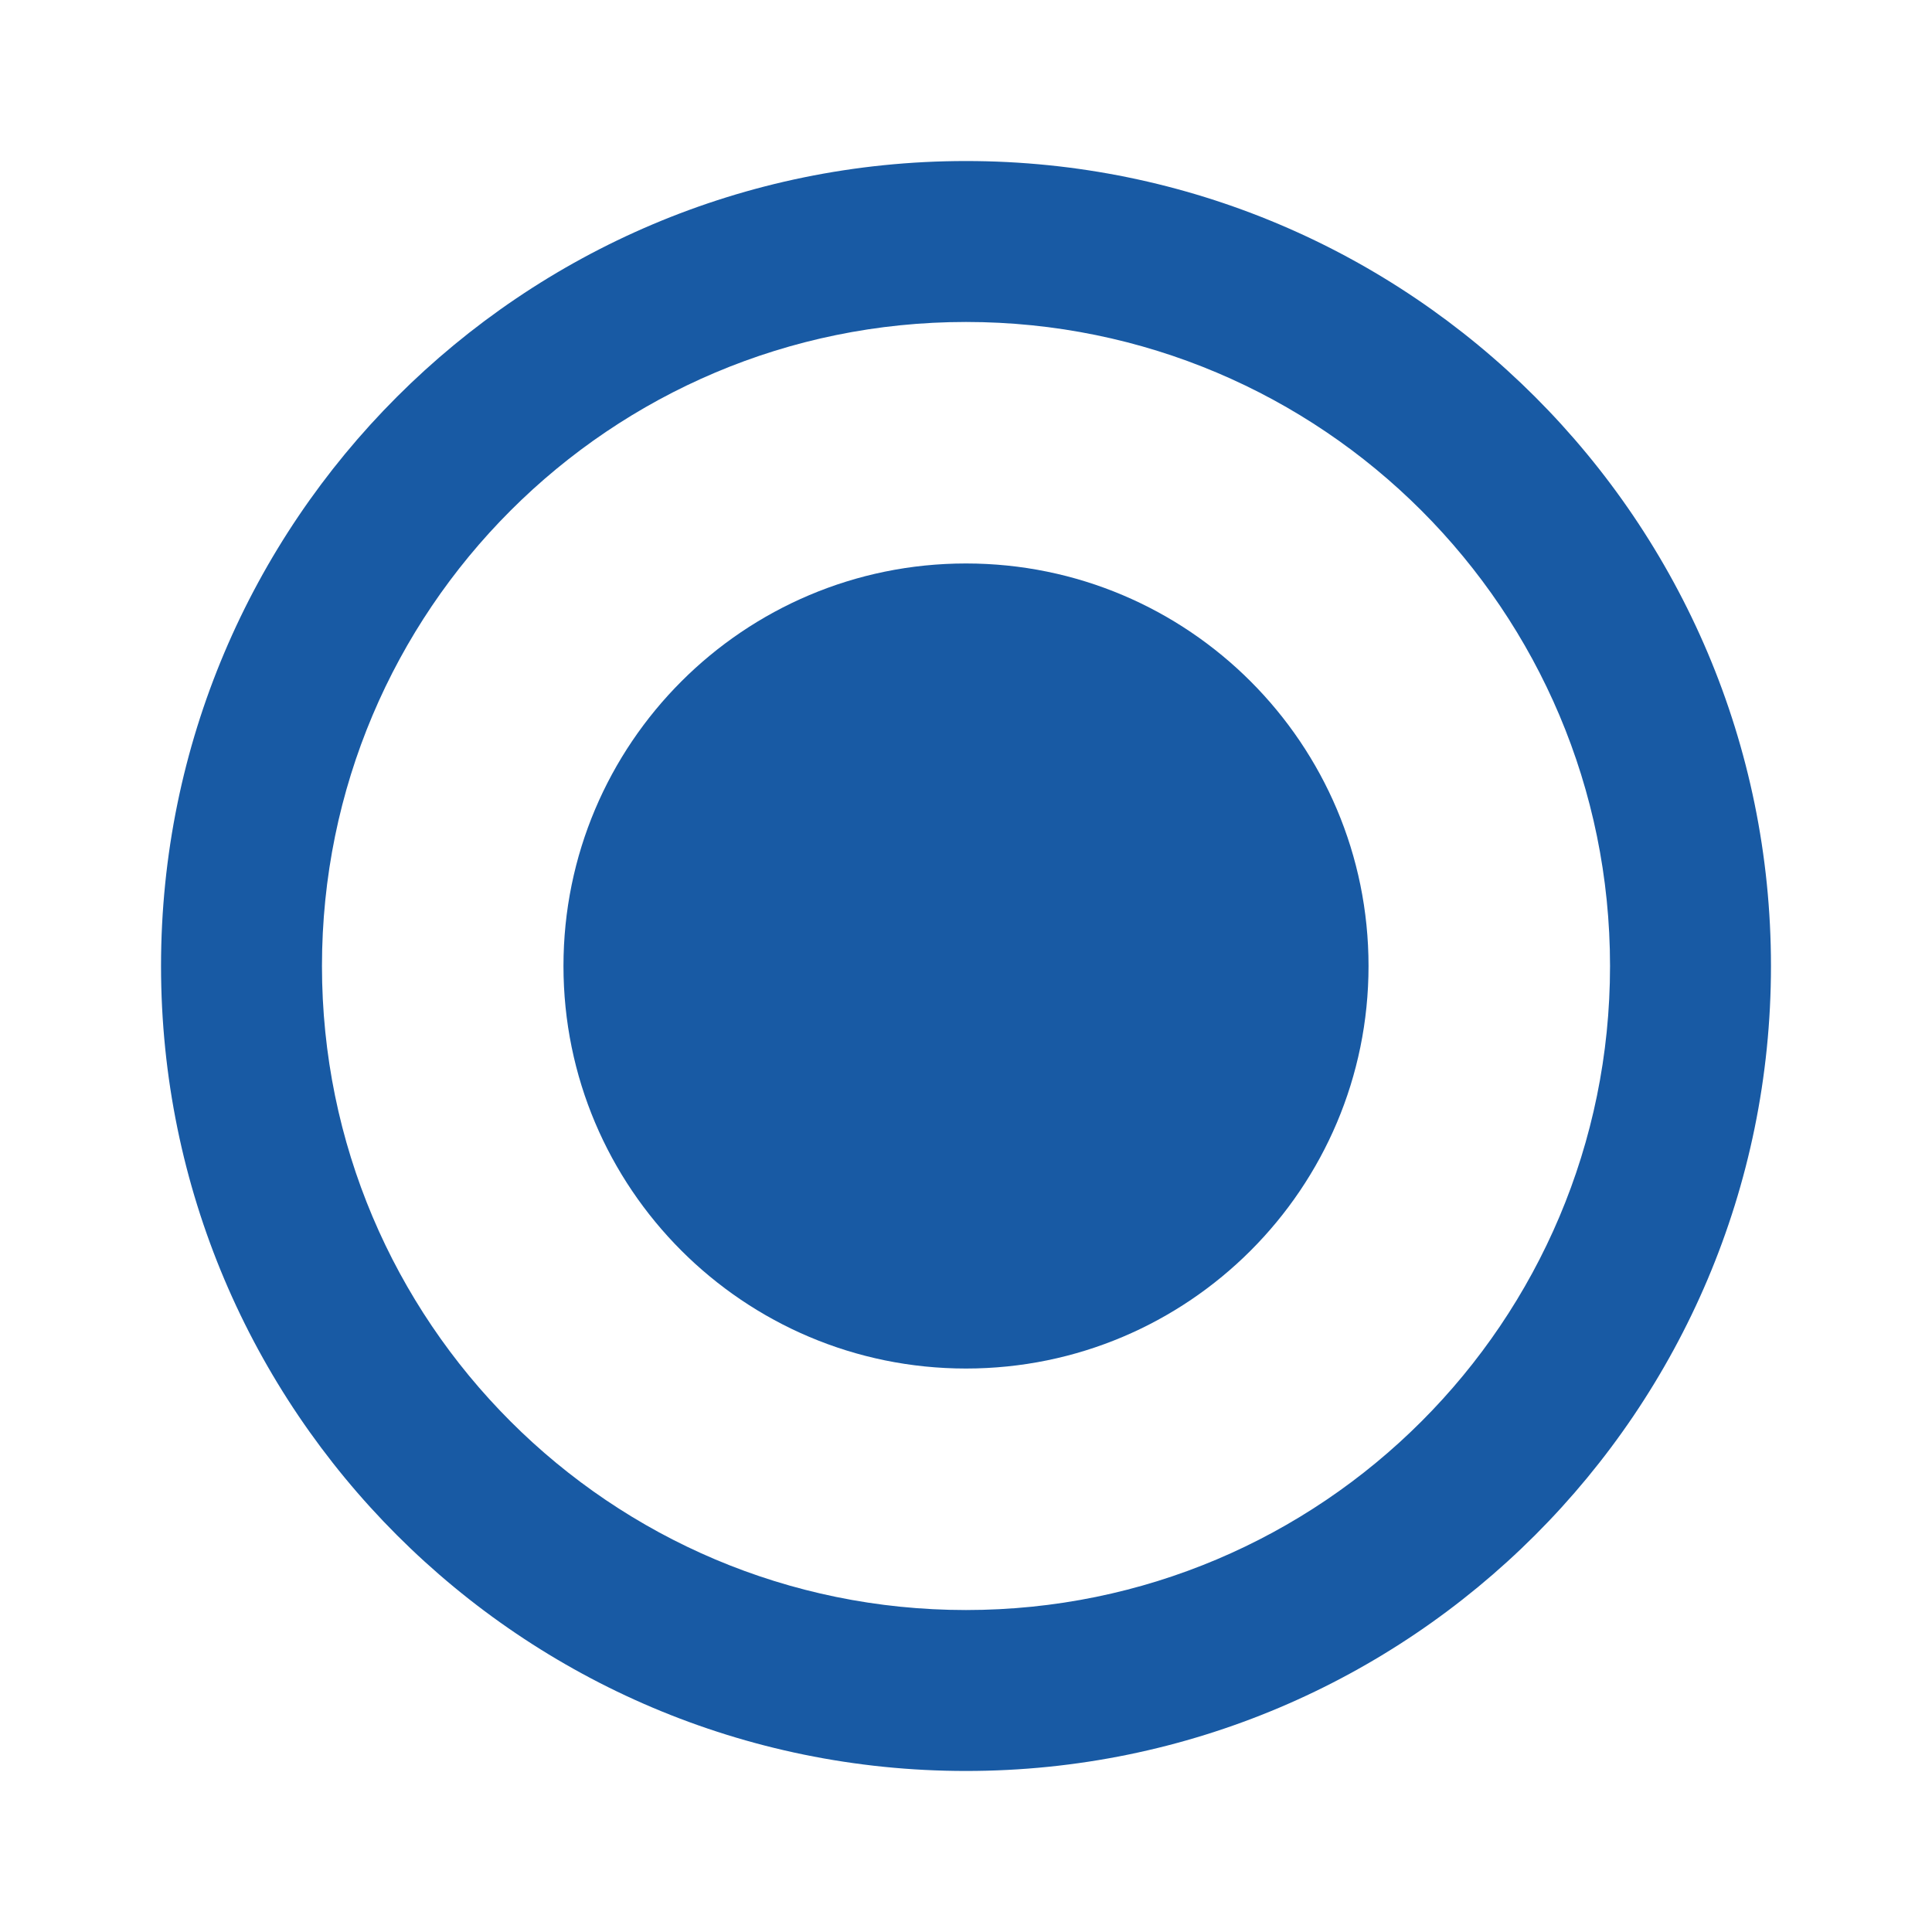 <svg width="20" height="20" viewBox="0 0 20 20" fill="none" xmlns="http://www.w3.org/2000/svg">
<path d="M10 1.667C5.4 1.667 1.667 5.4 1.667 10C1.667 14.6 5.4 18.333 10 18.333C14.6 18.333 18.333 14.6 18.333 10C18.333 5.4 14.6 1.667 10 1.667ZM10 16.667C6.317 16.667 3.333 13.683 3.333 10C3.333 6.317 6.317 3.333 10 3.333C13.683 3.333 16.667 6.317 16.667 10C16.667 13.683 13.683 16.667 10 16.667Z" fill="#185AA4"/>
<path d="M10 14.167C12.301 14.167 14.167 12.301 14.167 10C14.167 7.699 12.301 5.833 10 5.833C7.699 5.833 5.833 7.699 5.833 10C5.833 12.301 7.699 14.167 10 14.167Z" fill="#185AA4"/>
</svg>
